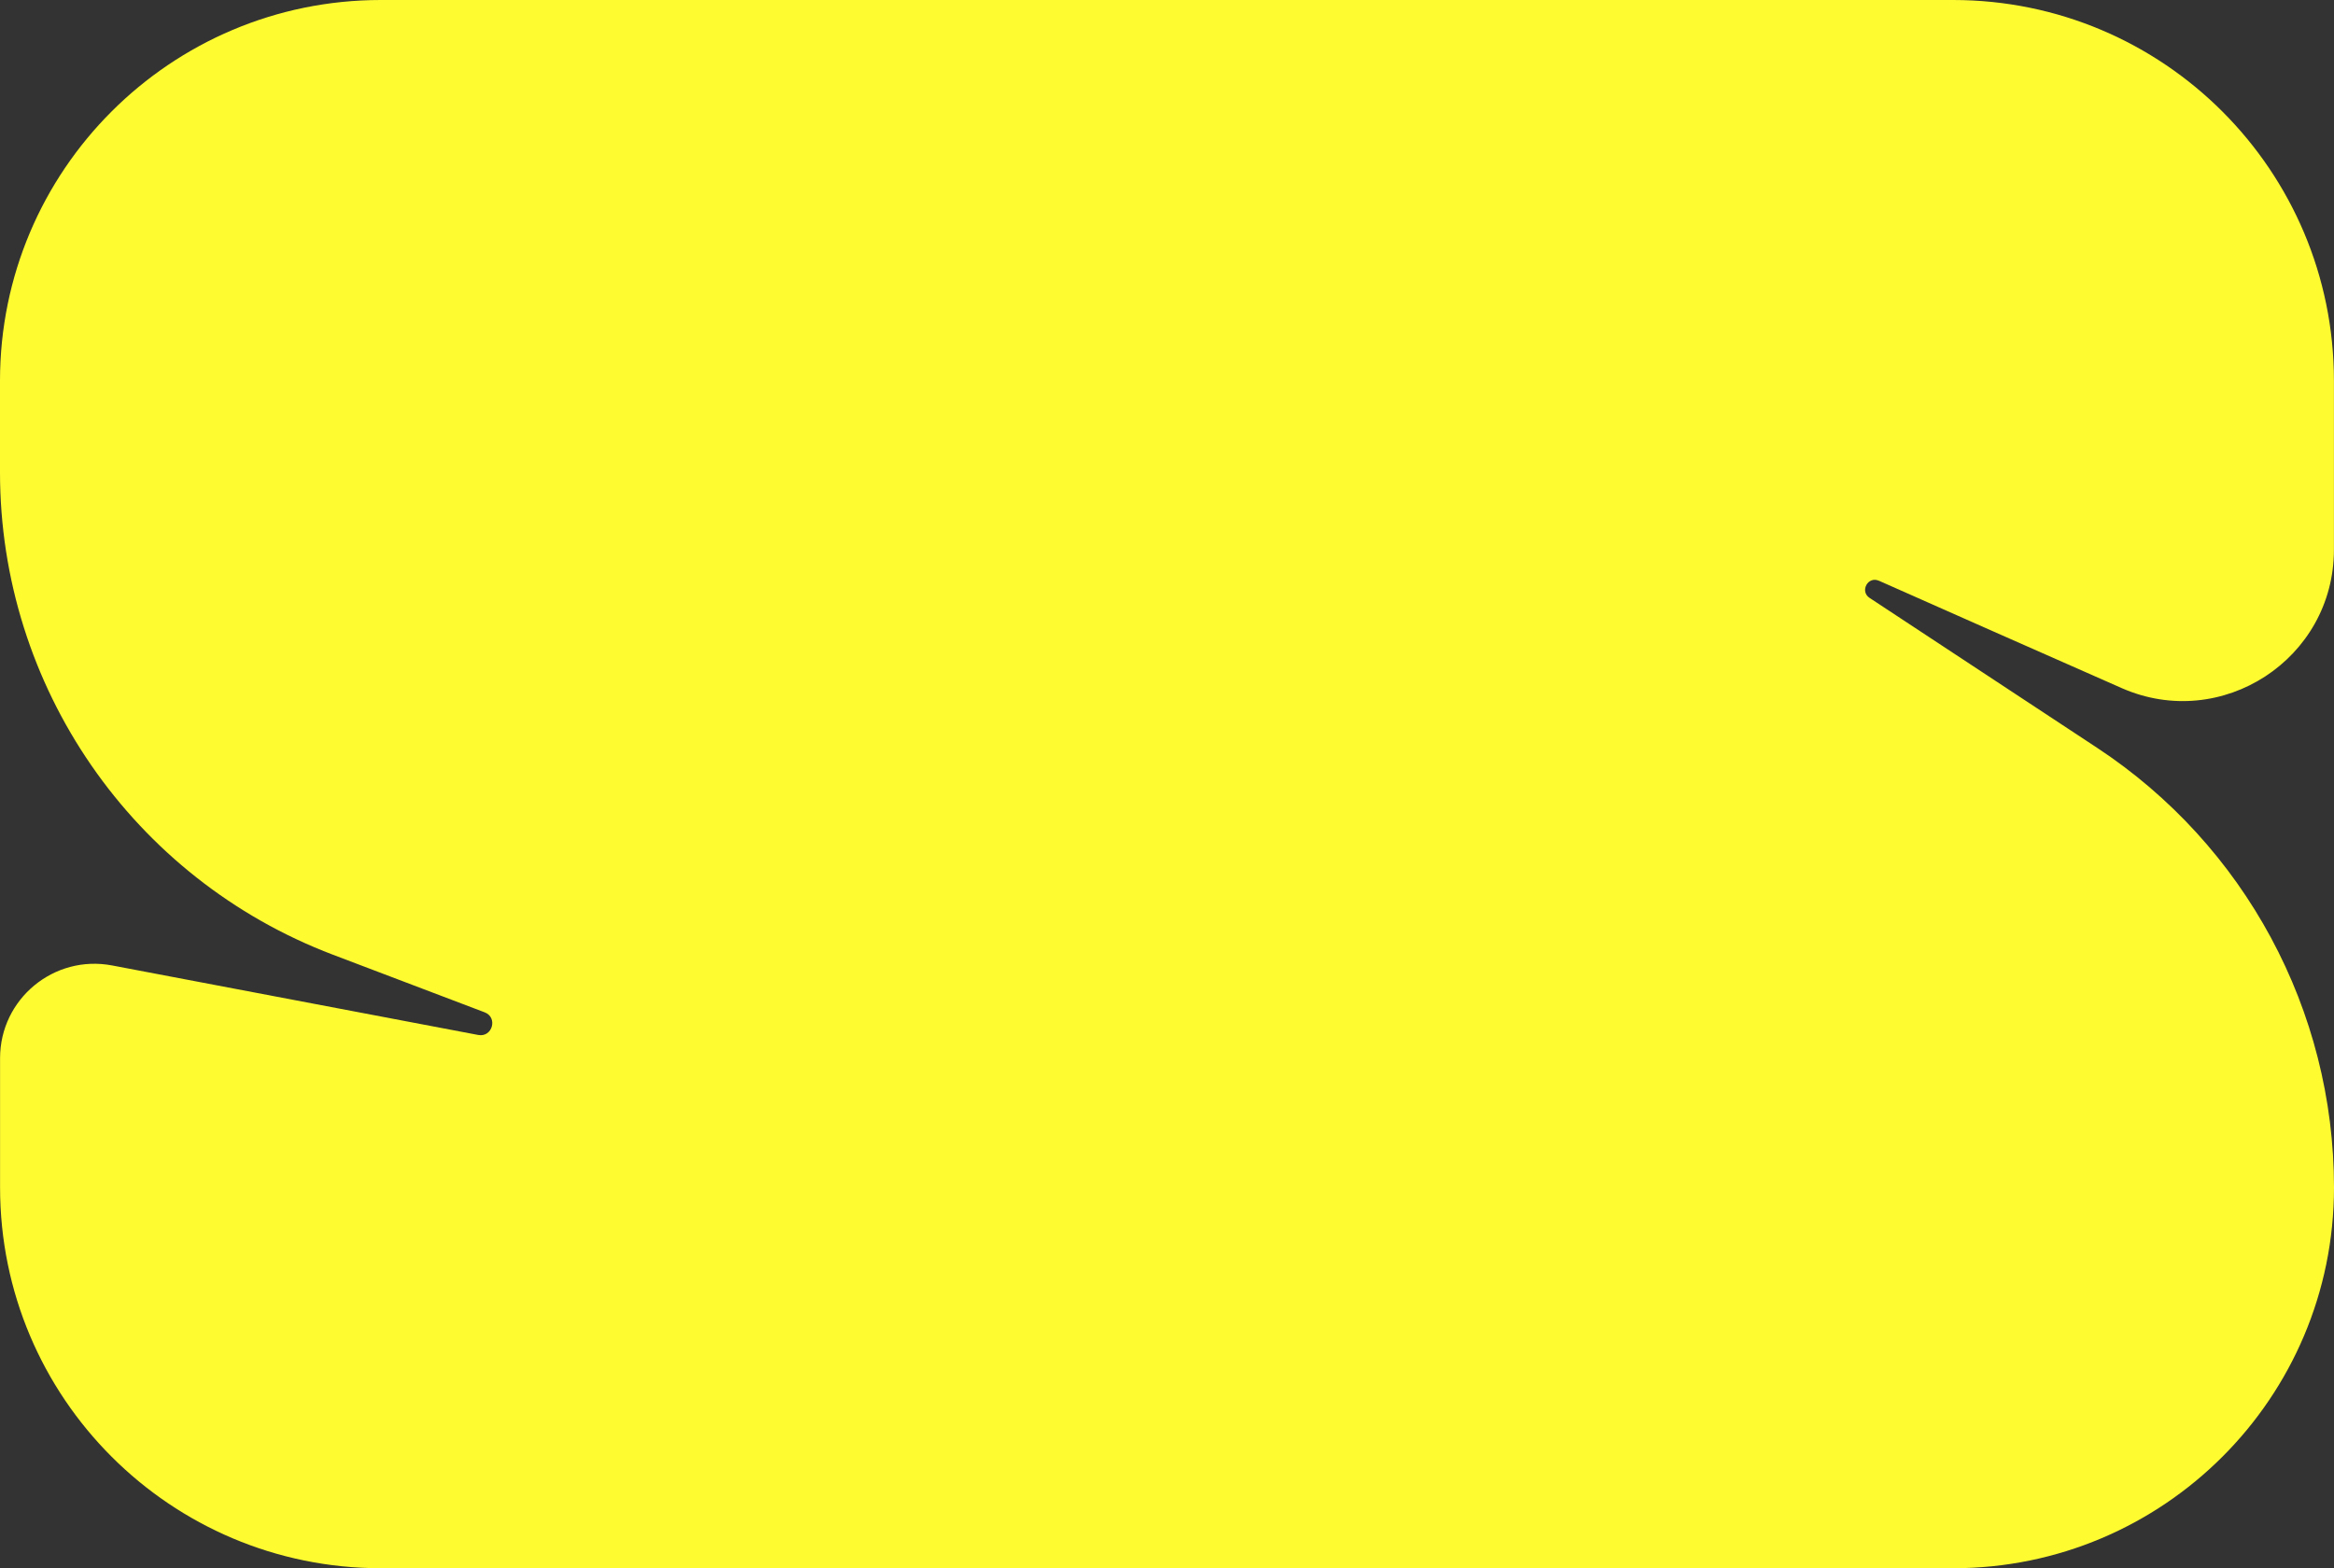 <?xml version="1.0" encoding="UTF-8"?><svg id="Layer_1" xmlns="http://www.w3.org/2000/svg" viewBox="0 0 343 230.53"><rect x="0" y="0" width="343" height="230.53" fill="#333333" stroke="none"/><defs><style>.cls-1{fill:#fffb31;}</style></defs><path class="cls-1" d="M276.13,85.37c9.77,4.34,22.82,10.12,35.67,15.78,14.7,6.47,31.19-4.29,31.19-20.35v-24.83c0-30.91-25.06-55.97-55.97-55.97H55.97C25.06,0,0,25.06,0,55.97v13.46c0,31.5,19.47,59.72,48.92,70.91l22.3,8.47c1.98,.75,1.14,3.72-.94,3.33l-53.81-10.22c-8.55-1.62-16.46,4.93-16.46,13.63v19.01c0,30.91,25.06,55.97,55.97,55.97h231.05c30.91,0,55.97-25.06,55.97-55.97h0c0-26.02-13.08-50.31-34.81-64.63l-33.44-22.04c-1.48-.97-.24-3.24,1.37-2.52Z"/></svg>